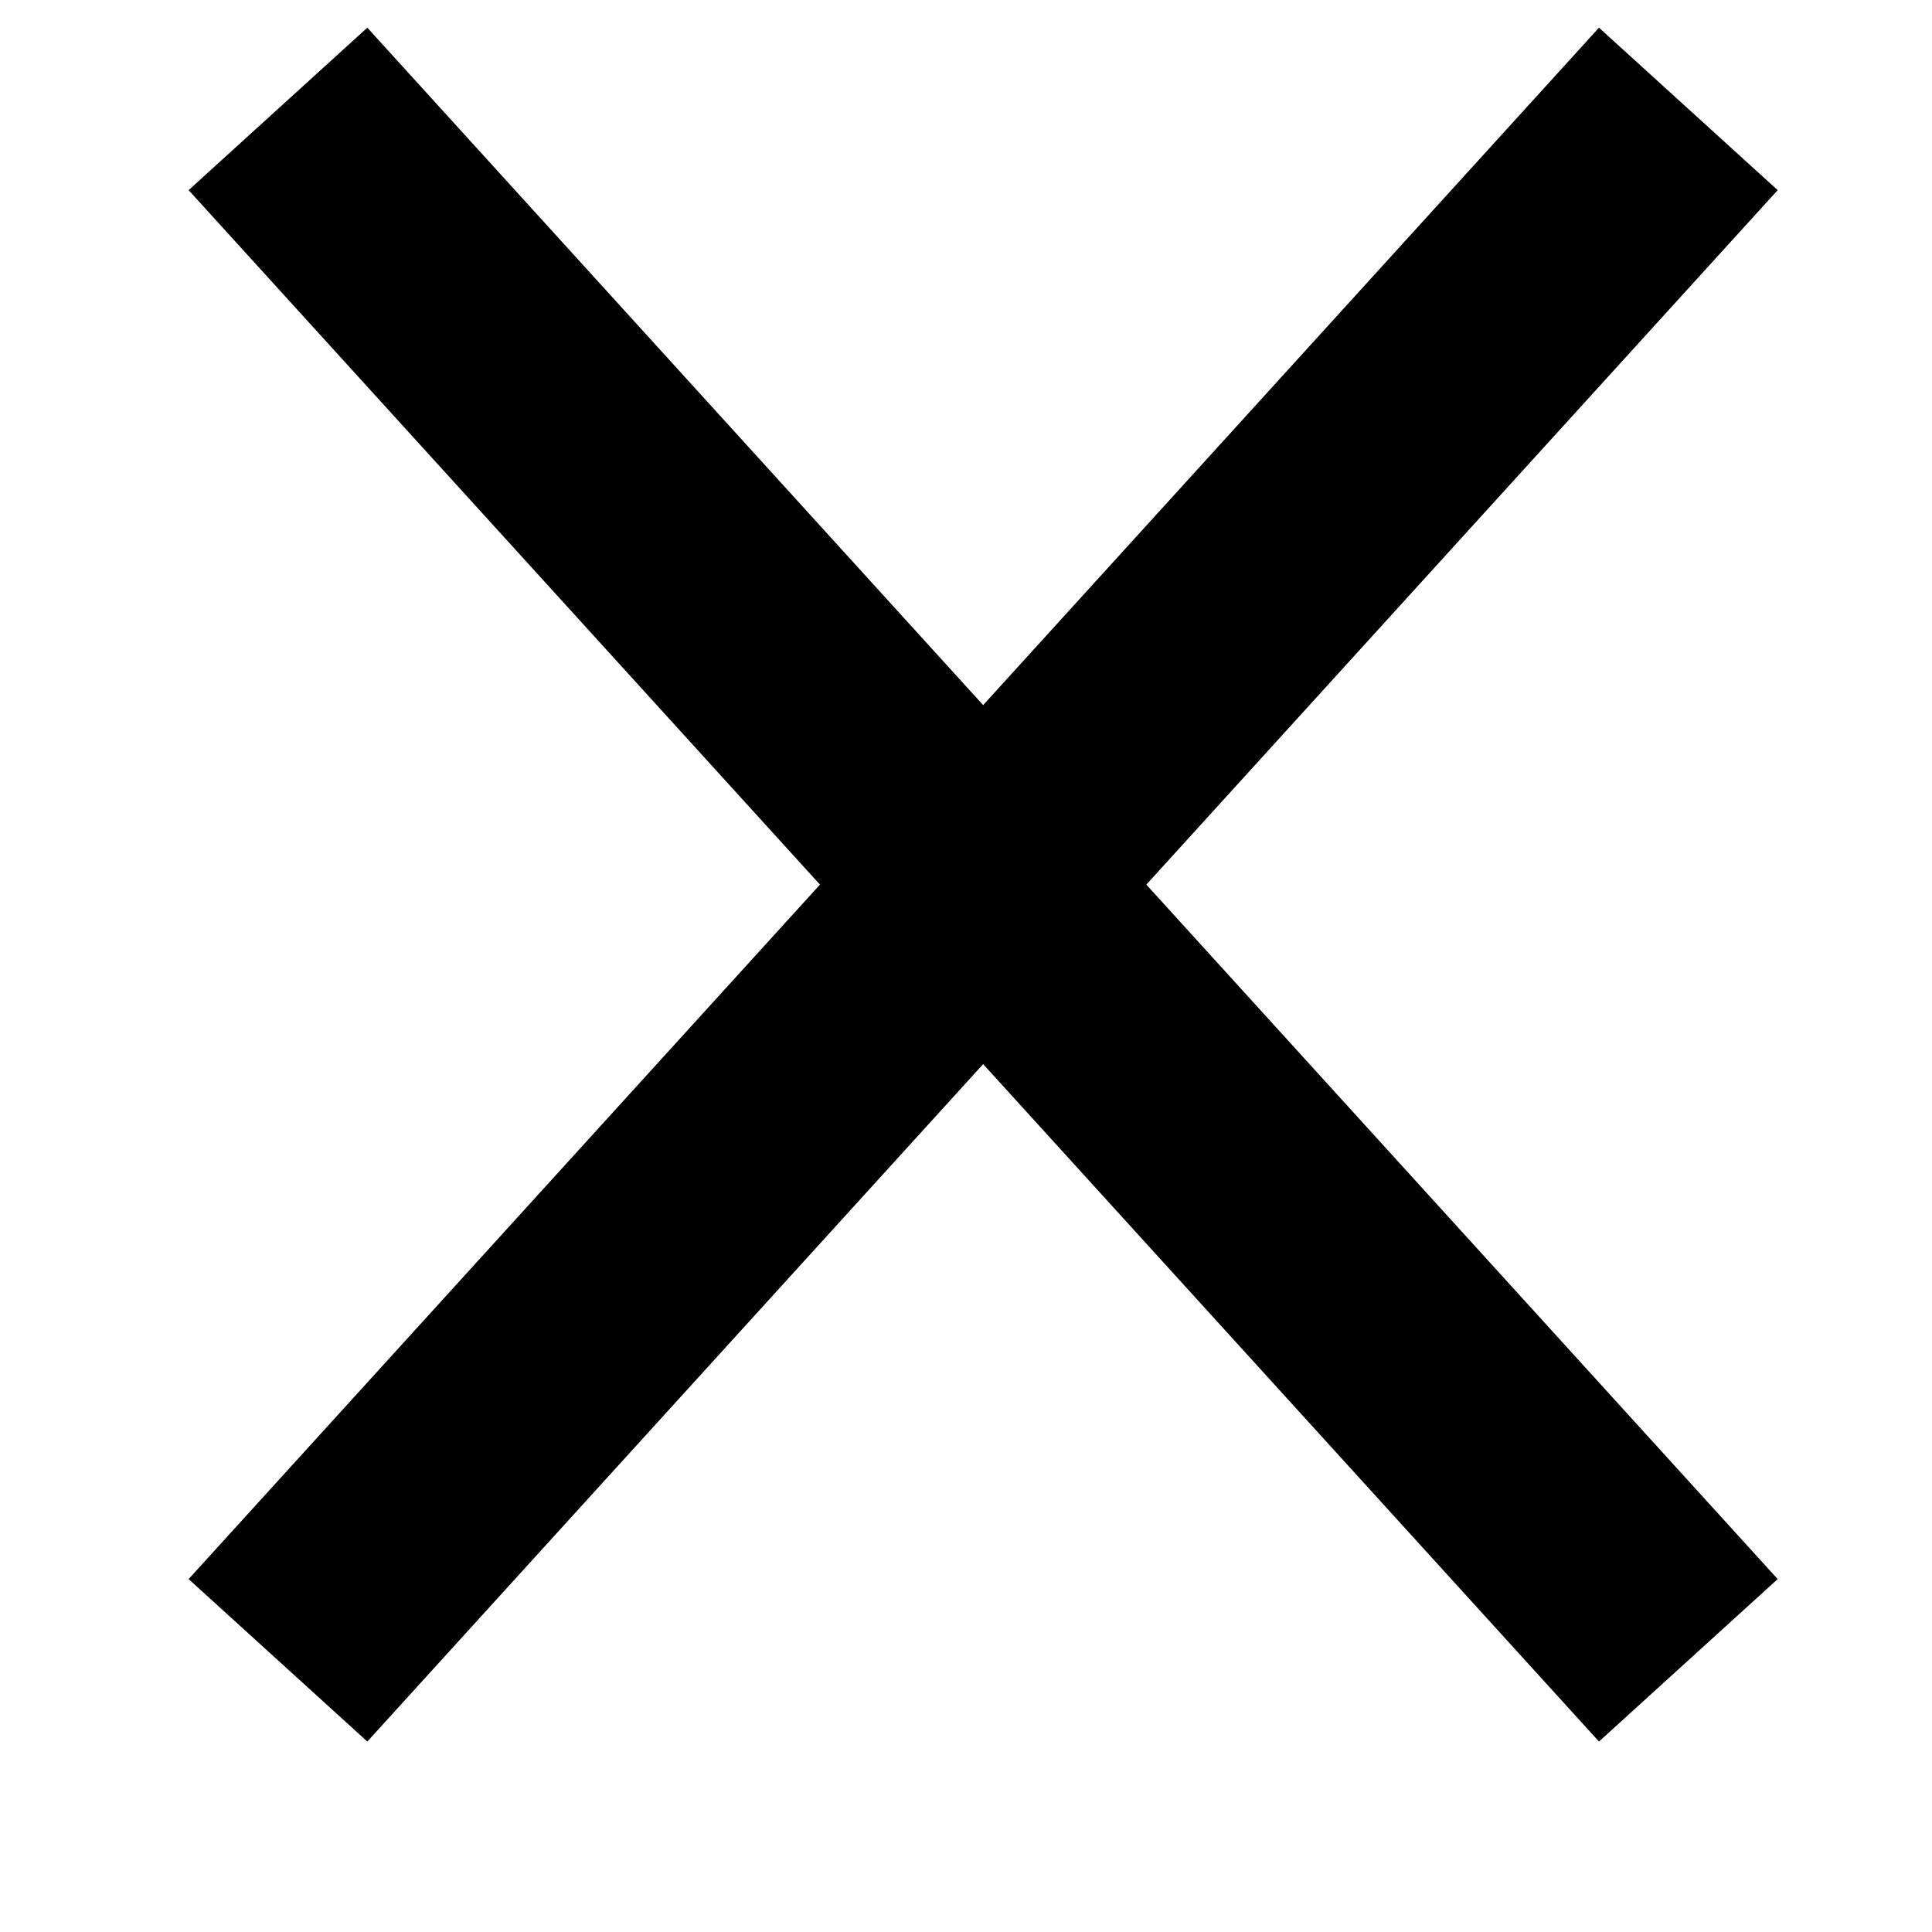 <svg width="8" height="8" viewBox="0 0 8 8" fill="none" xmlns="http://www.w3.org/2000/svg">
<path d="M1.151 0.451L4.071 3.663M6.991 6.875L4.071 3.663M4.071 3.663L6.991 0.451L1.151 6.875" stroke="black"/>
</svg>
